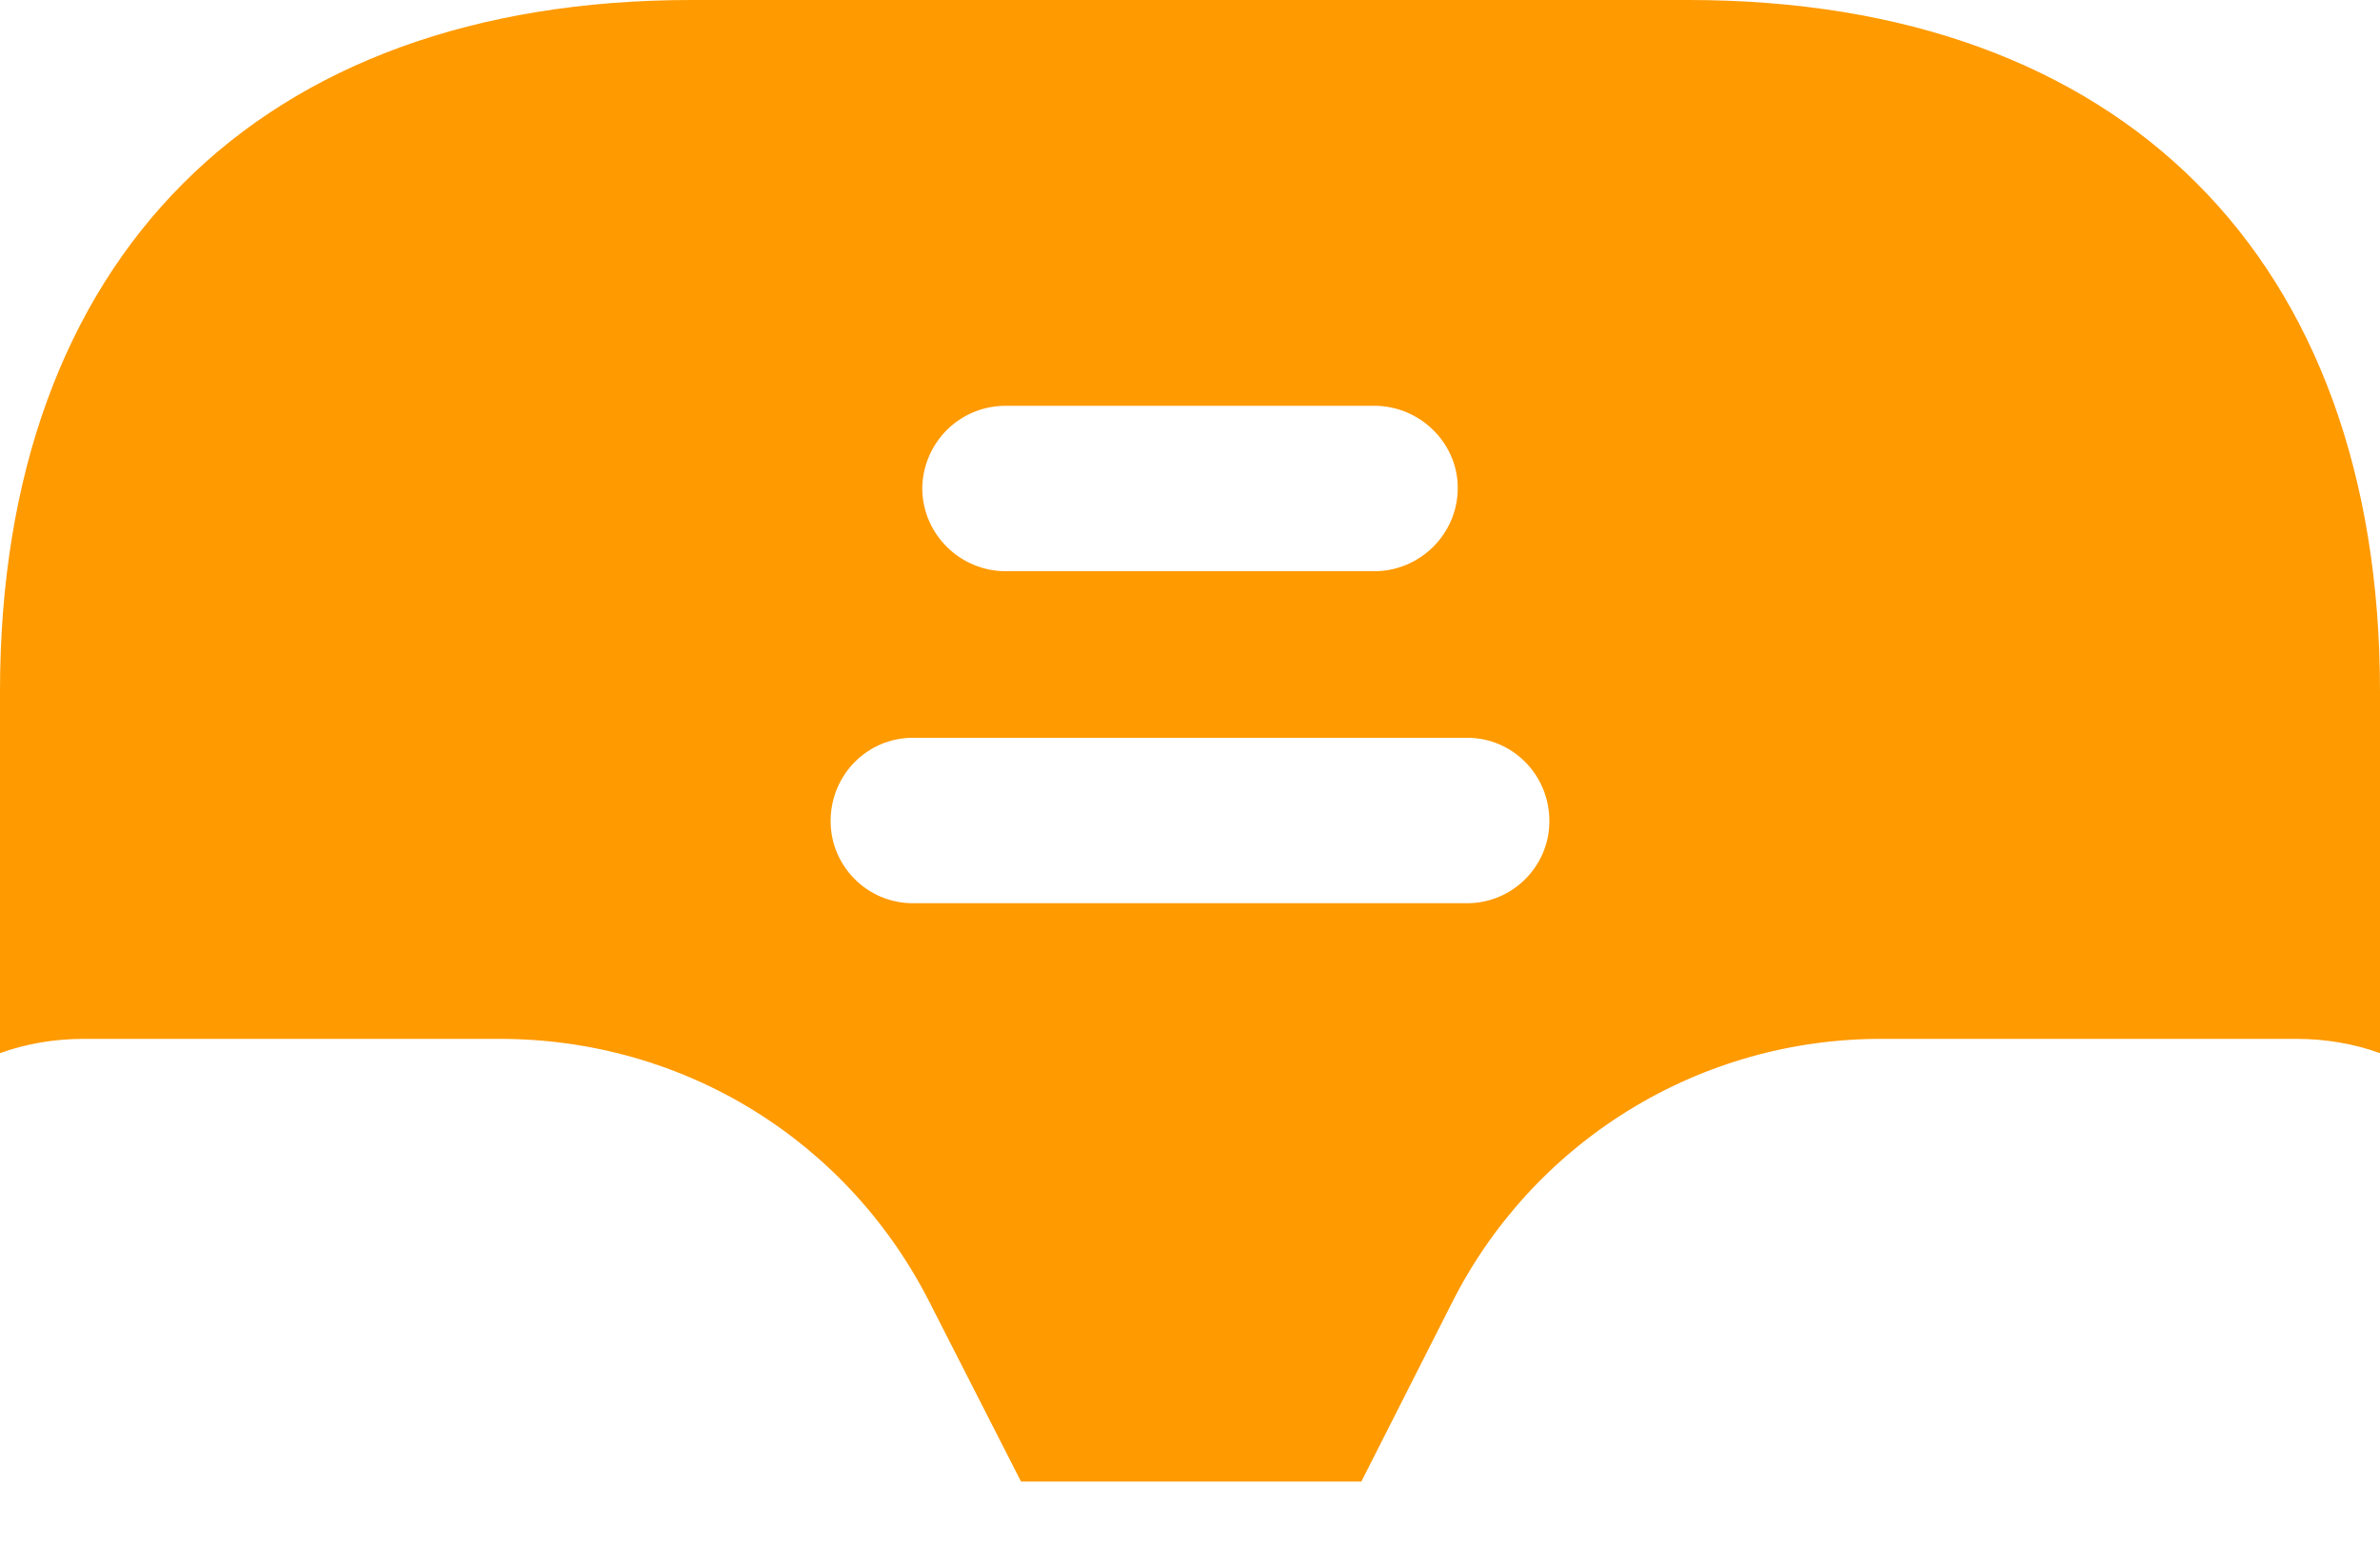<svg width="20" height="13" viewBox="0 0 20 13" fill="none" xmlns="http://www.w3.org/2000/svg">
<path d="M14.19 0H5.81C2.17 0 0 2.17 0 5.81V8.85C0.22 8.77 0.46 8.73 0.7 8.73H4.2C5.75 8.73 7.14 9.59 7.83 10.98L8.58 12.45H11.44L12.19 10.97C12.525 10.295 13.043 9.727 13.685 9.331C14.326 8.935 15.066 8.727 15.82 8.73H19.3C19.54 8.73 19.78 8.77 20 8.85V5.81C20 2.17 17.83 0 14.19 0ZM8.45 3.41H11.55C11.93 3.41 12.25 3.72 12.25 4.1C12.25 4.49 11.93 4.8 11.55 4.8H8.45C8.07 4.8 7.75 4.49 7.75 4.1C7.753 3.916 7.828 3.741 7.959 3.611C8.09 3.482 8.266 3.41 8.45 3.41ZM12.33 7.59H7.67C7.29 7.59 6.98 7.28 6.98 6.9C6.98 6.51 7.29 6.2 7.67 6.2H12.33C12.71 6.2 13.02 6.51 13.02 6.9C13.02 7.28 12.71 7.59 12.33 7.59Z" fill="#FF9A00"/>
</svg>
